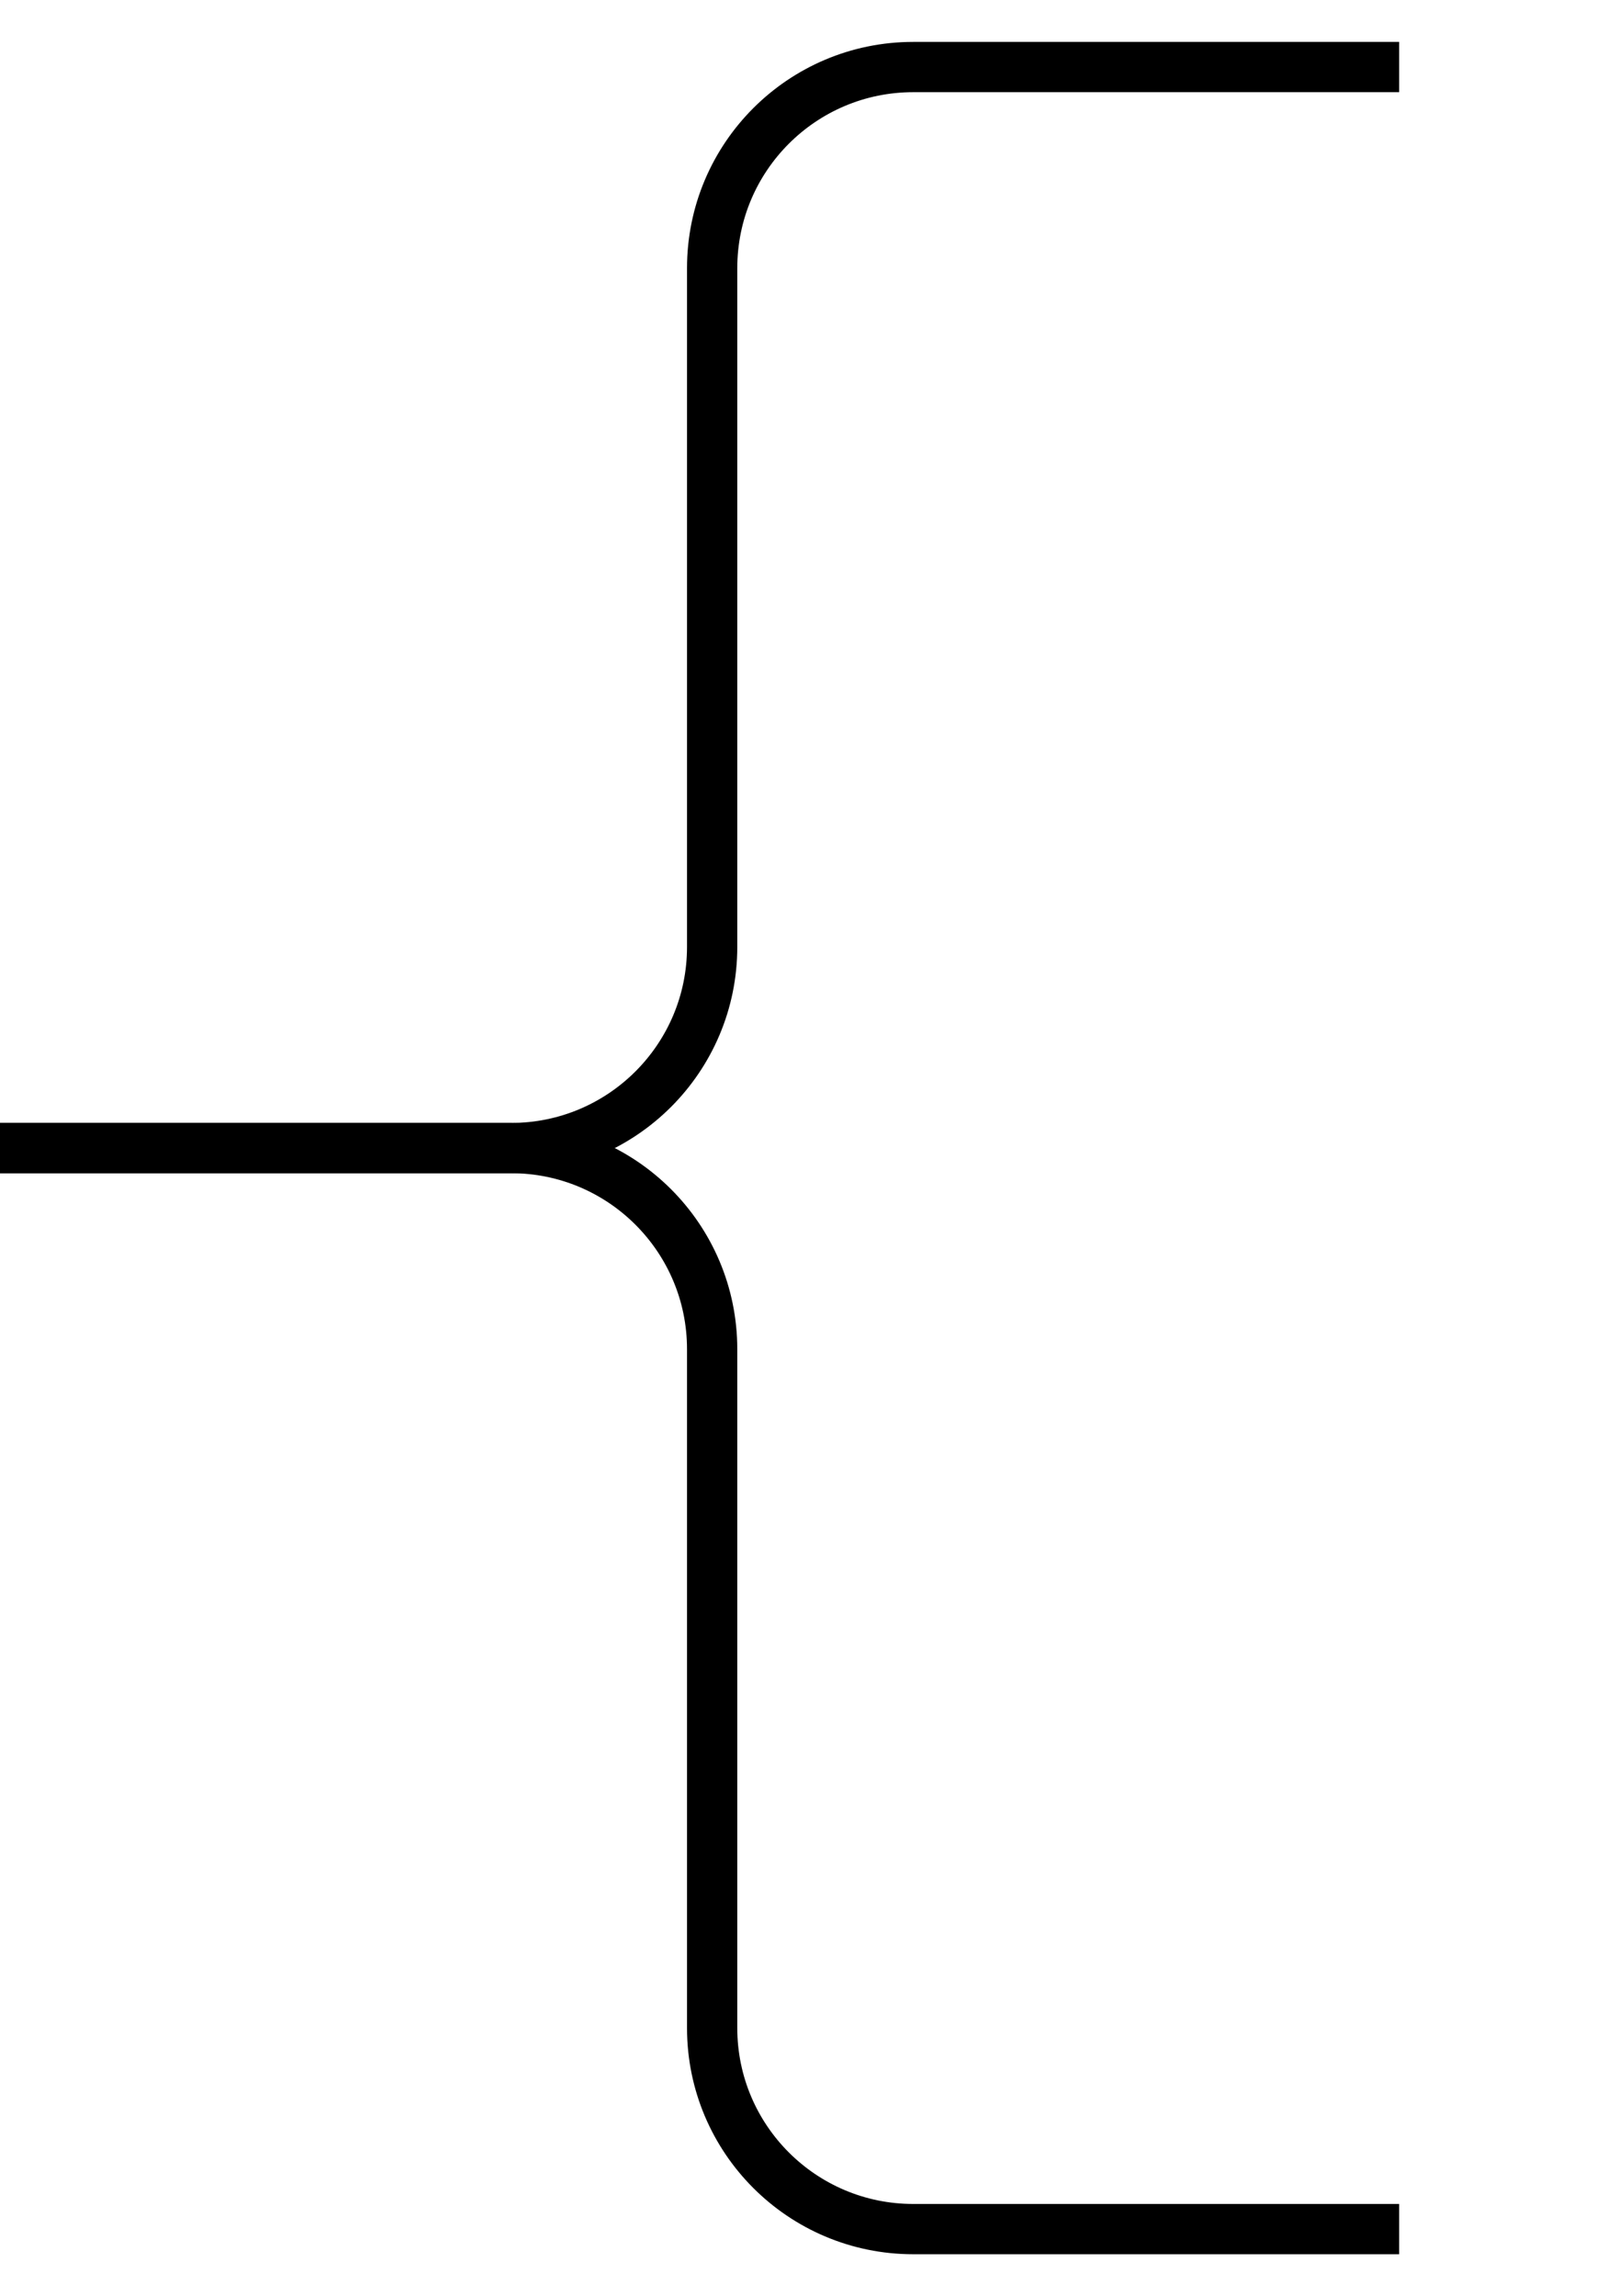<svg width="193" height="274" viewBox="0 0 193 274" fill="none" xmlns="http://www.w3.org/2000/svg">
<path d="M0 137H61C74.255 137 85 147.745 85 161V242C85 255.255 95.745 266 109 266H167" stroke="black" stroke-width="6" stroke-linejoin="bevel"/>
<path d="M0 137H61C74.255 137 85 126.255 85 113V32C85 18.745 95.745 8 109 8H167" stroke="black" stroke-width="6" stroke-linejoin="bevel"/>
</svg>
